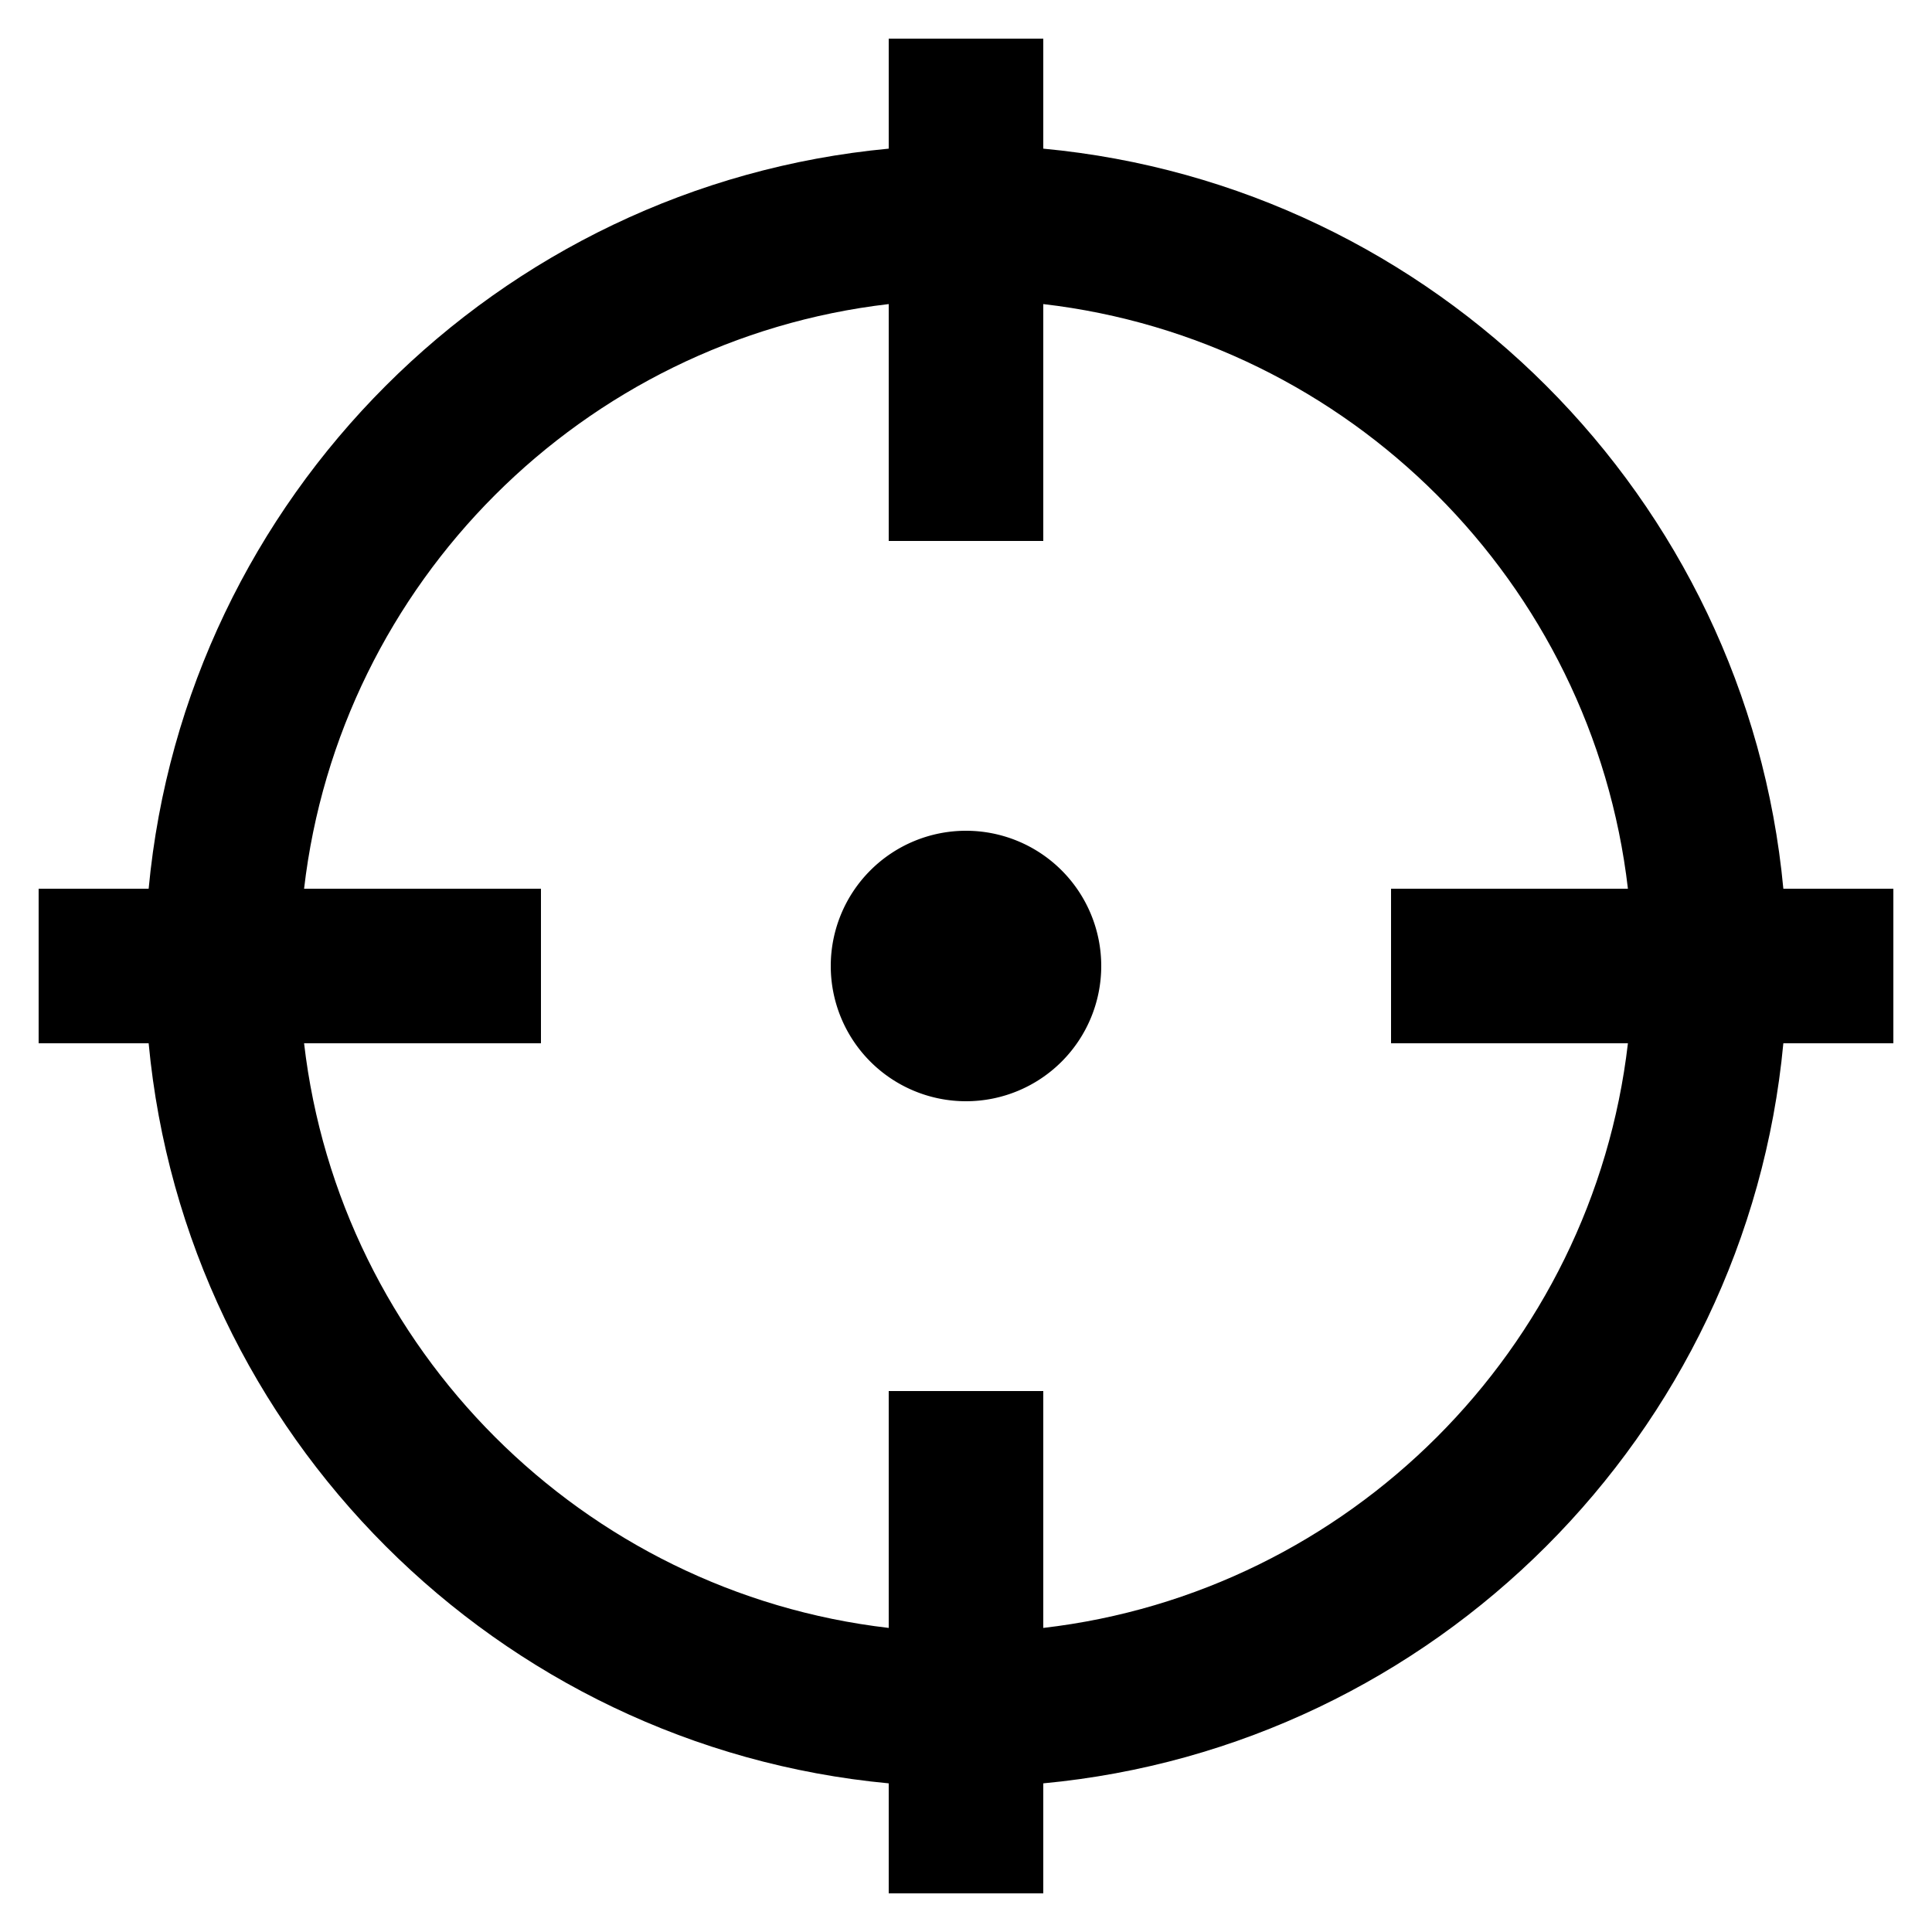 <?xml version="1.0" ?>
<svg xmlns="http://www.w3.org/2000/svg" xmlns:ev="http://www.w3.org/2001/xml-events" xmlns:xlink="http://www.w3.org/1999/xlink" baseProfile="full" enable-background="new 0 0 100 100" height="600px" version="1.1" viewBox="0 0 100 100" width="600px" x="0px" xml:space="preserve" y="0px">
	<defs/>
	<path d="M 98.0,46.0 L 92.306,46.0 C 90.406,25.752 74.247,9.594 54.0,7.694 L 54.0,2.0 L 46.0,2.0 L 46.0,7.694 C 25.752,9.594 9.594,25.752 7.694,46.0 L 2.0,46.0 L 2.0,54.0 L 7.694,54.0 C 9.594,74.247 25.752,90.406 46.0,92.306 L 46.0,98.0 L 54.0,98.0 L 54.0,92.306 C 74.247,90.406 90.406,74.247 92.306,54.0 L 98.0,54.0 L 98.0,46.0 M 54.0,84.261 L 54.0,72.0 L 46.0,72.0 L 46.0,84.261 C 30.168,82.424 17.577,69.831 15.739,54.0 L 28.0,54.0 L 28.0,46.0 L 15.739,46.0 C 17.577,30.168 30.168,17.577 46.0,15.739 L 46.0,28.0 L 54.0,28.0 L 54.0,15.739 C 69.831,17.577 82.424,30.168 84.261,46.0 L 72.0,46.0 L 72.0,54.0 L 84.261,54.0 C 82.424,69.831 69.831,82.424 54.0,84.261"/>
	<path cx="50" cy="50" d="M 43.0,50.0 A 7.0,7.0 0.0 1,0 57.0,50.0 A 7.0,7.0 0.0 1,0 43.0,50.0" r="7"/>
</svg>
